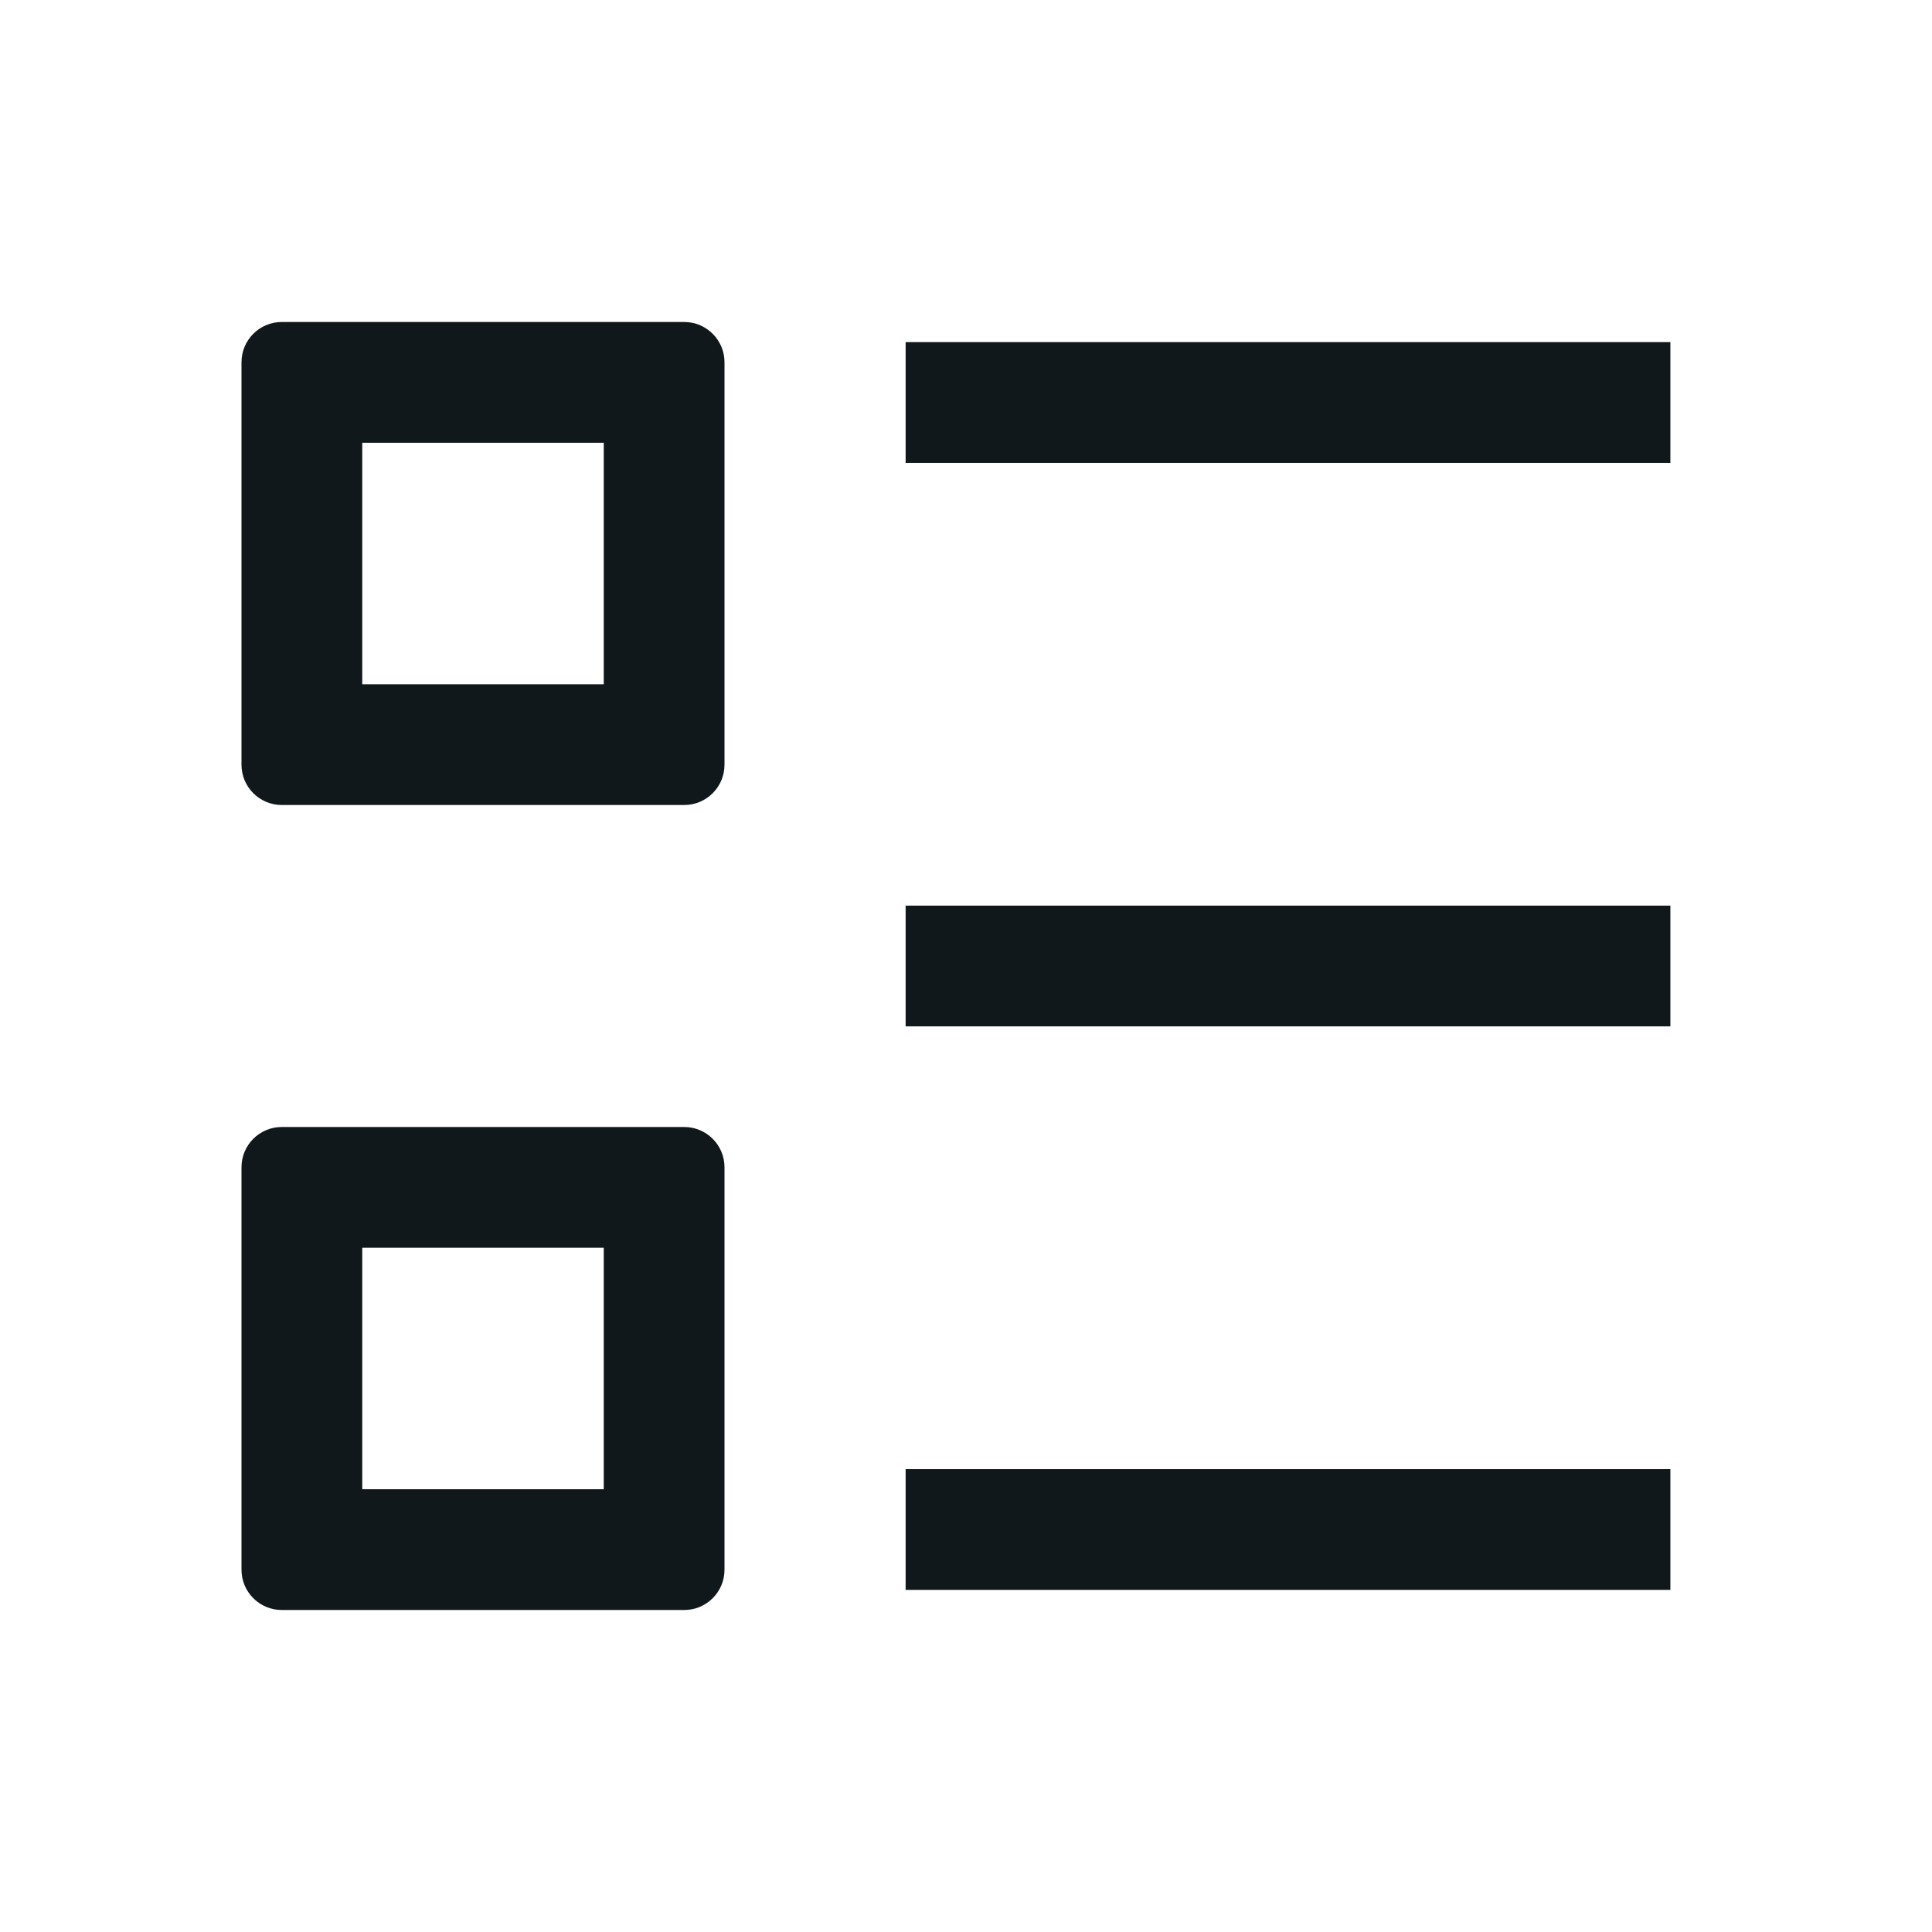 <svg width="24" height="24" viewBox="0 0 24 24" fill="none" xmlns="http://www.w3.org/2000/svg">
<path fill-rule="evenodd" clip-rule="evenodd" d="M3.5 4C3.224 4 3 4.224 3 4.5V9.5C3 9.776 3.224 10 3.5 10H8.5C8.776 10 9 9.776 9 9.5V4.5C9 4.224 8.776 4 8.5 4H3.5ZM4.5 5.5V8.5H7.5V5.5H4.5Z" fill="#10181B"/>
<path d="M11.25 4.25H20.75V5.75H11.25V4.25Z" fill="#10181B"/>
<path d="M11.25 18.25H20.75V19.75H11.25V18.25Z" fill="#10181B"/>
<path d="M20.75 11.25H11.25V12.75H20.75V11.25Z" fill="#10181B"/>
<path fill-rule="evenodd" clip-rule="evenodd" d="M3 14.5C3 14.224 3.224 14 3.5 14H8.5C8.776 14 9 14.224 9 14.5V19.5C9 19.776 8.776 20 8.5 20H3.5C3.224 20 3 19.776 3 19.5V14.5ZM4.5 18.5V15.5H7.5V18.5H4.5Z" fill="#10181B"/>
</svg>
